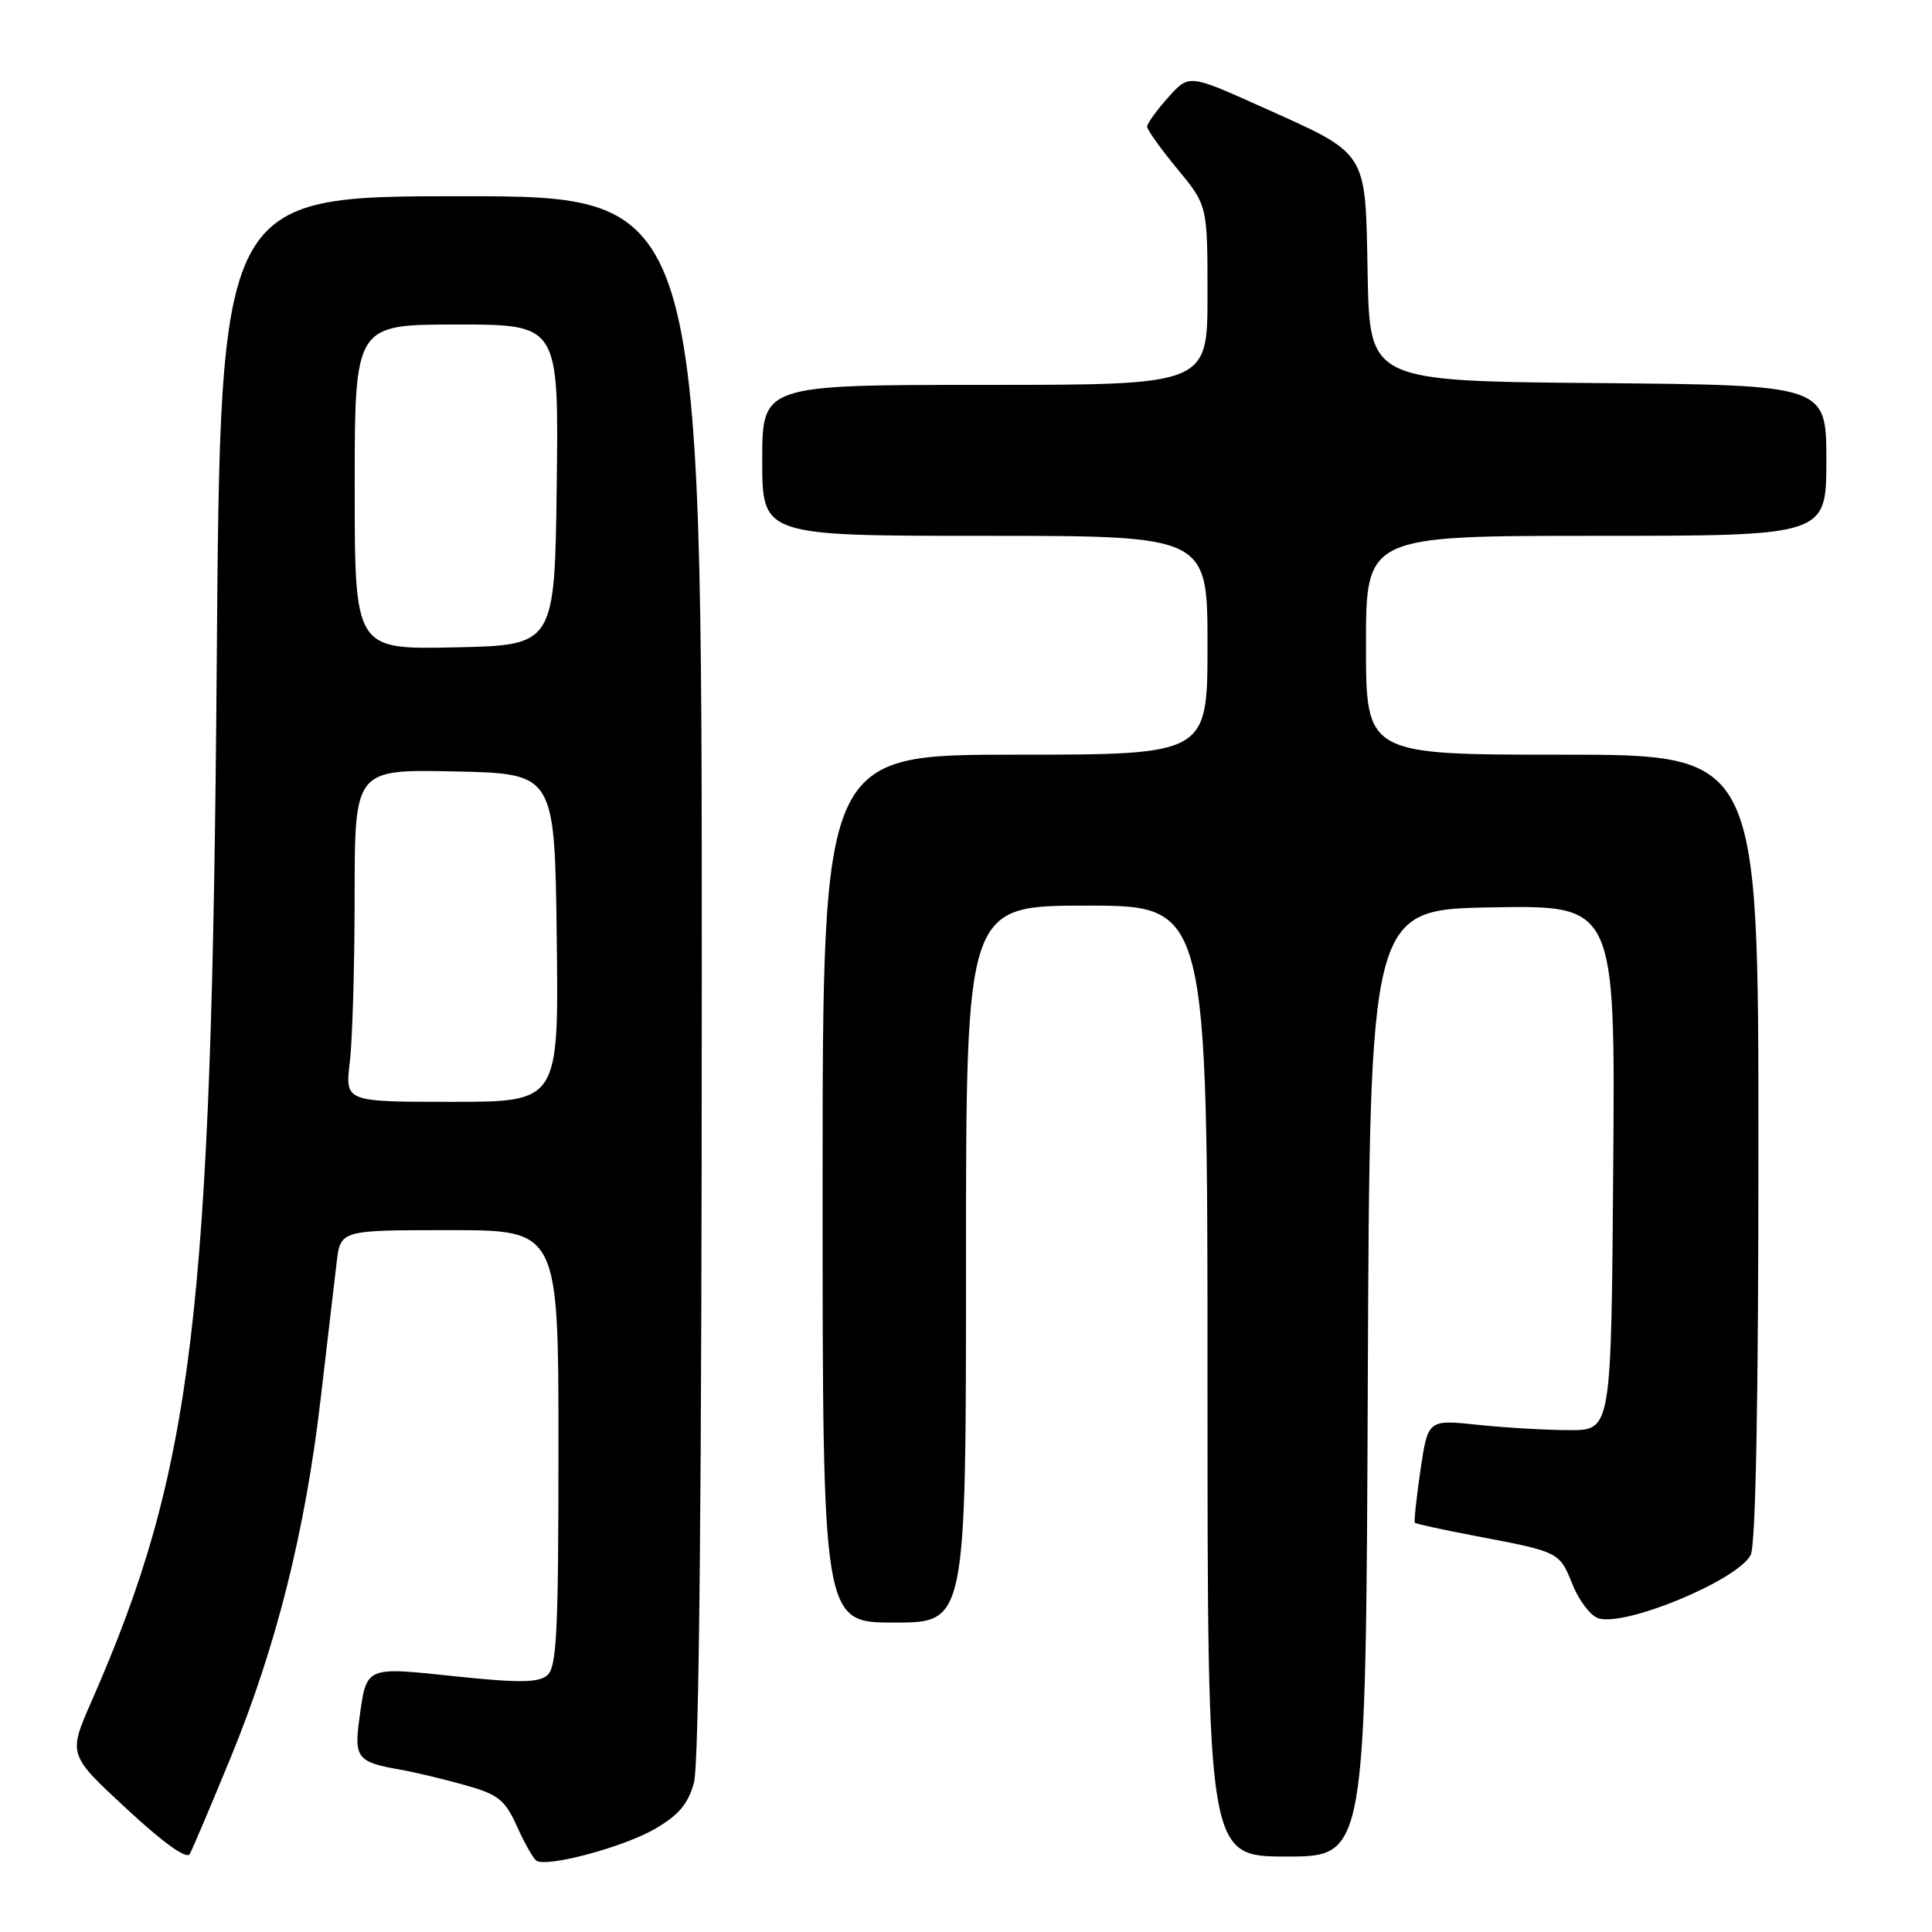 <?xml version="1.0" encoding="UTF-8" standalone="no"?>
<!DOCTYPE svg PUBLIC "-//W3C//DTD SVG 1.1//EN" "http://www.w3.org/Graphics/SVG/1.1/DTD/svg11.dtd" >
<svg xmlns="http://www.w3.org/2000/svg" xmlns:xlink="http://www.w3.org/1999/xlink" version="1.1" viewBox="0 0 256 256">
 <g >
 <path fill="currentColor"
d=" M 30.52 233.00 C 36.59 218.25 40.44 202.91 42.48 185.42 C 43.37 177.76 44.33 169.59 44.61 167.25 C 45.12 163.00 45.12 163.00 59.56 163.00 C 74.00 163.00 74.00 163.00 74.00 191.88 C 74.00 216.33 73.77 220.95 72.50 222.00 C 71.32 222.98 68.72 223.00 60.31 222.12 C 48.29 220.85 48.58 220.72 47.61 227.80 C 46.91 232.91 47.38 233.50 52.94 234.47 C 54.90 234.81 58.79 235.74 61.59 236.53 C 66.04 237.78 66.91 238.47 68.51 242.03 C 69.52 244.27 70.68 246.30 71.09 246.56 C 72.53 247.45 82.55 244.77 86.71 242.38 C 89.90 240.55 91.17 239.06 91.95 236.23 C 92.64 233.77 92.99 197.43 92.99 129.25 C 93.00 26.00 93.00 26.00 61.10 26.00 C 29.19 26.00 29.19 26.00 28.72 87.75 C 28.06 174.45 25.61 194.72 12.10 225.50 C 9.03 232.50 9.03 232.50 16.77 239.67 C 21.66 244.21 24.74 246.41 25.14 245.67 C 25.50 245.03 27.92 239.32 30.52 233.00 Z  M 181.24 183.25 C 181.50 120.50 181.50 120.50 197.76 120.23 C 214.03 119.95 214.03 119.95 213.76 154.73 C 213.50 189.50 213.50 189.50 208.00 189.50 C 204.97 189.50 199.51 189.18 195.85 188.80 C 189.21 188.09 189.21 188.09 188.22 194.80 C 187.68 198.48 187.35 201.62 187.47 201.77 C 187.60 201.92 191.26 202.72 195.60 203.54 C 206.65 205.64 206.64 205.64 208.37 209.96 C 209.22 212.09 210.76 214.10 211.78 214.43 C 215.36 215.57 230.16 209.43 231.97 206.06 C 232.64 204.81 233.00 185.86 233.00 152.07 C 233.00 100.00 233.00 100.00 207.00 100.00 C 181.00 100.00 181.00 100.00 181.00 85.50 C 181.00 71.00 181.00 71.00 211.50 71.00 C 242.00 71.00 242.00 71.00 242.00 61.01 C 242.00 51.03 242.00 51.03 211.75 50.76 C 181.50 50.50 181.50 50.50 181.22 36.40 C 180.90 19.70 181.47 20.59 167.02 14.09 C 157.54 9.83 157.54 9.83 154.77 12.93 C 153.25 14.64 152.00 16.37 152.00 16.78 C 152.00 17.20 153.80 19.71 156.00 22.38 C 160.00 27.22 160.00 27.22 160.00 39.11 C 160.00 51.00 160.00 51.00 130.50 51.00 C 101.00 51.00 101.00 51.00 101.00 61.00 C 101.00 71.00 101.00 71.00 130.50 71.00 C 160.00 71.00 160.00 71.00 160.00 85.50 C 160.00 100.00 160.00 100.00 134.50 100.00 C 109.00 100.00 109.00 100.00 109.00 157.50 C 109.00 215.00 109.00 215.00 118.50 215.00 C 128.00 215.00 128.00 215.00 128.00 167.50 C 128.00 120.00 128.00 120.00 144.00 120.00 C 160.00 120.00 160.00 120.00 160.00 183.00 C 160.00 246.00 160.00 246.00 170.49 246.00 C 180.98 246.00 180.98 246.00 181.24 183.25 Z  M 46.35 140.75 C 46.70 137.86 46.99 127.95 46.99 118.72 C 47.00 101.94 47.00 101.94 60.25 102.22 C 73.50 102.50 73.50 102.50 73.77 124.25 C 74.04 146.00 74.04 146.00 59.88 146.00 C 45.72 146.00 45.72 146.00 46.35 140.75 Z  M 47.00 64.53 C 47.00 43.00 47.00 43.00 60.52 43.00 C 74.04 43.00 74.04 43.00 73.77 64.25 C 73.50 85.50 73.50 85.50 60.25 85.78 C 47.00 86.06 47.00 86.06 47.00 64.53 Z "/>
</g>
</svg>